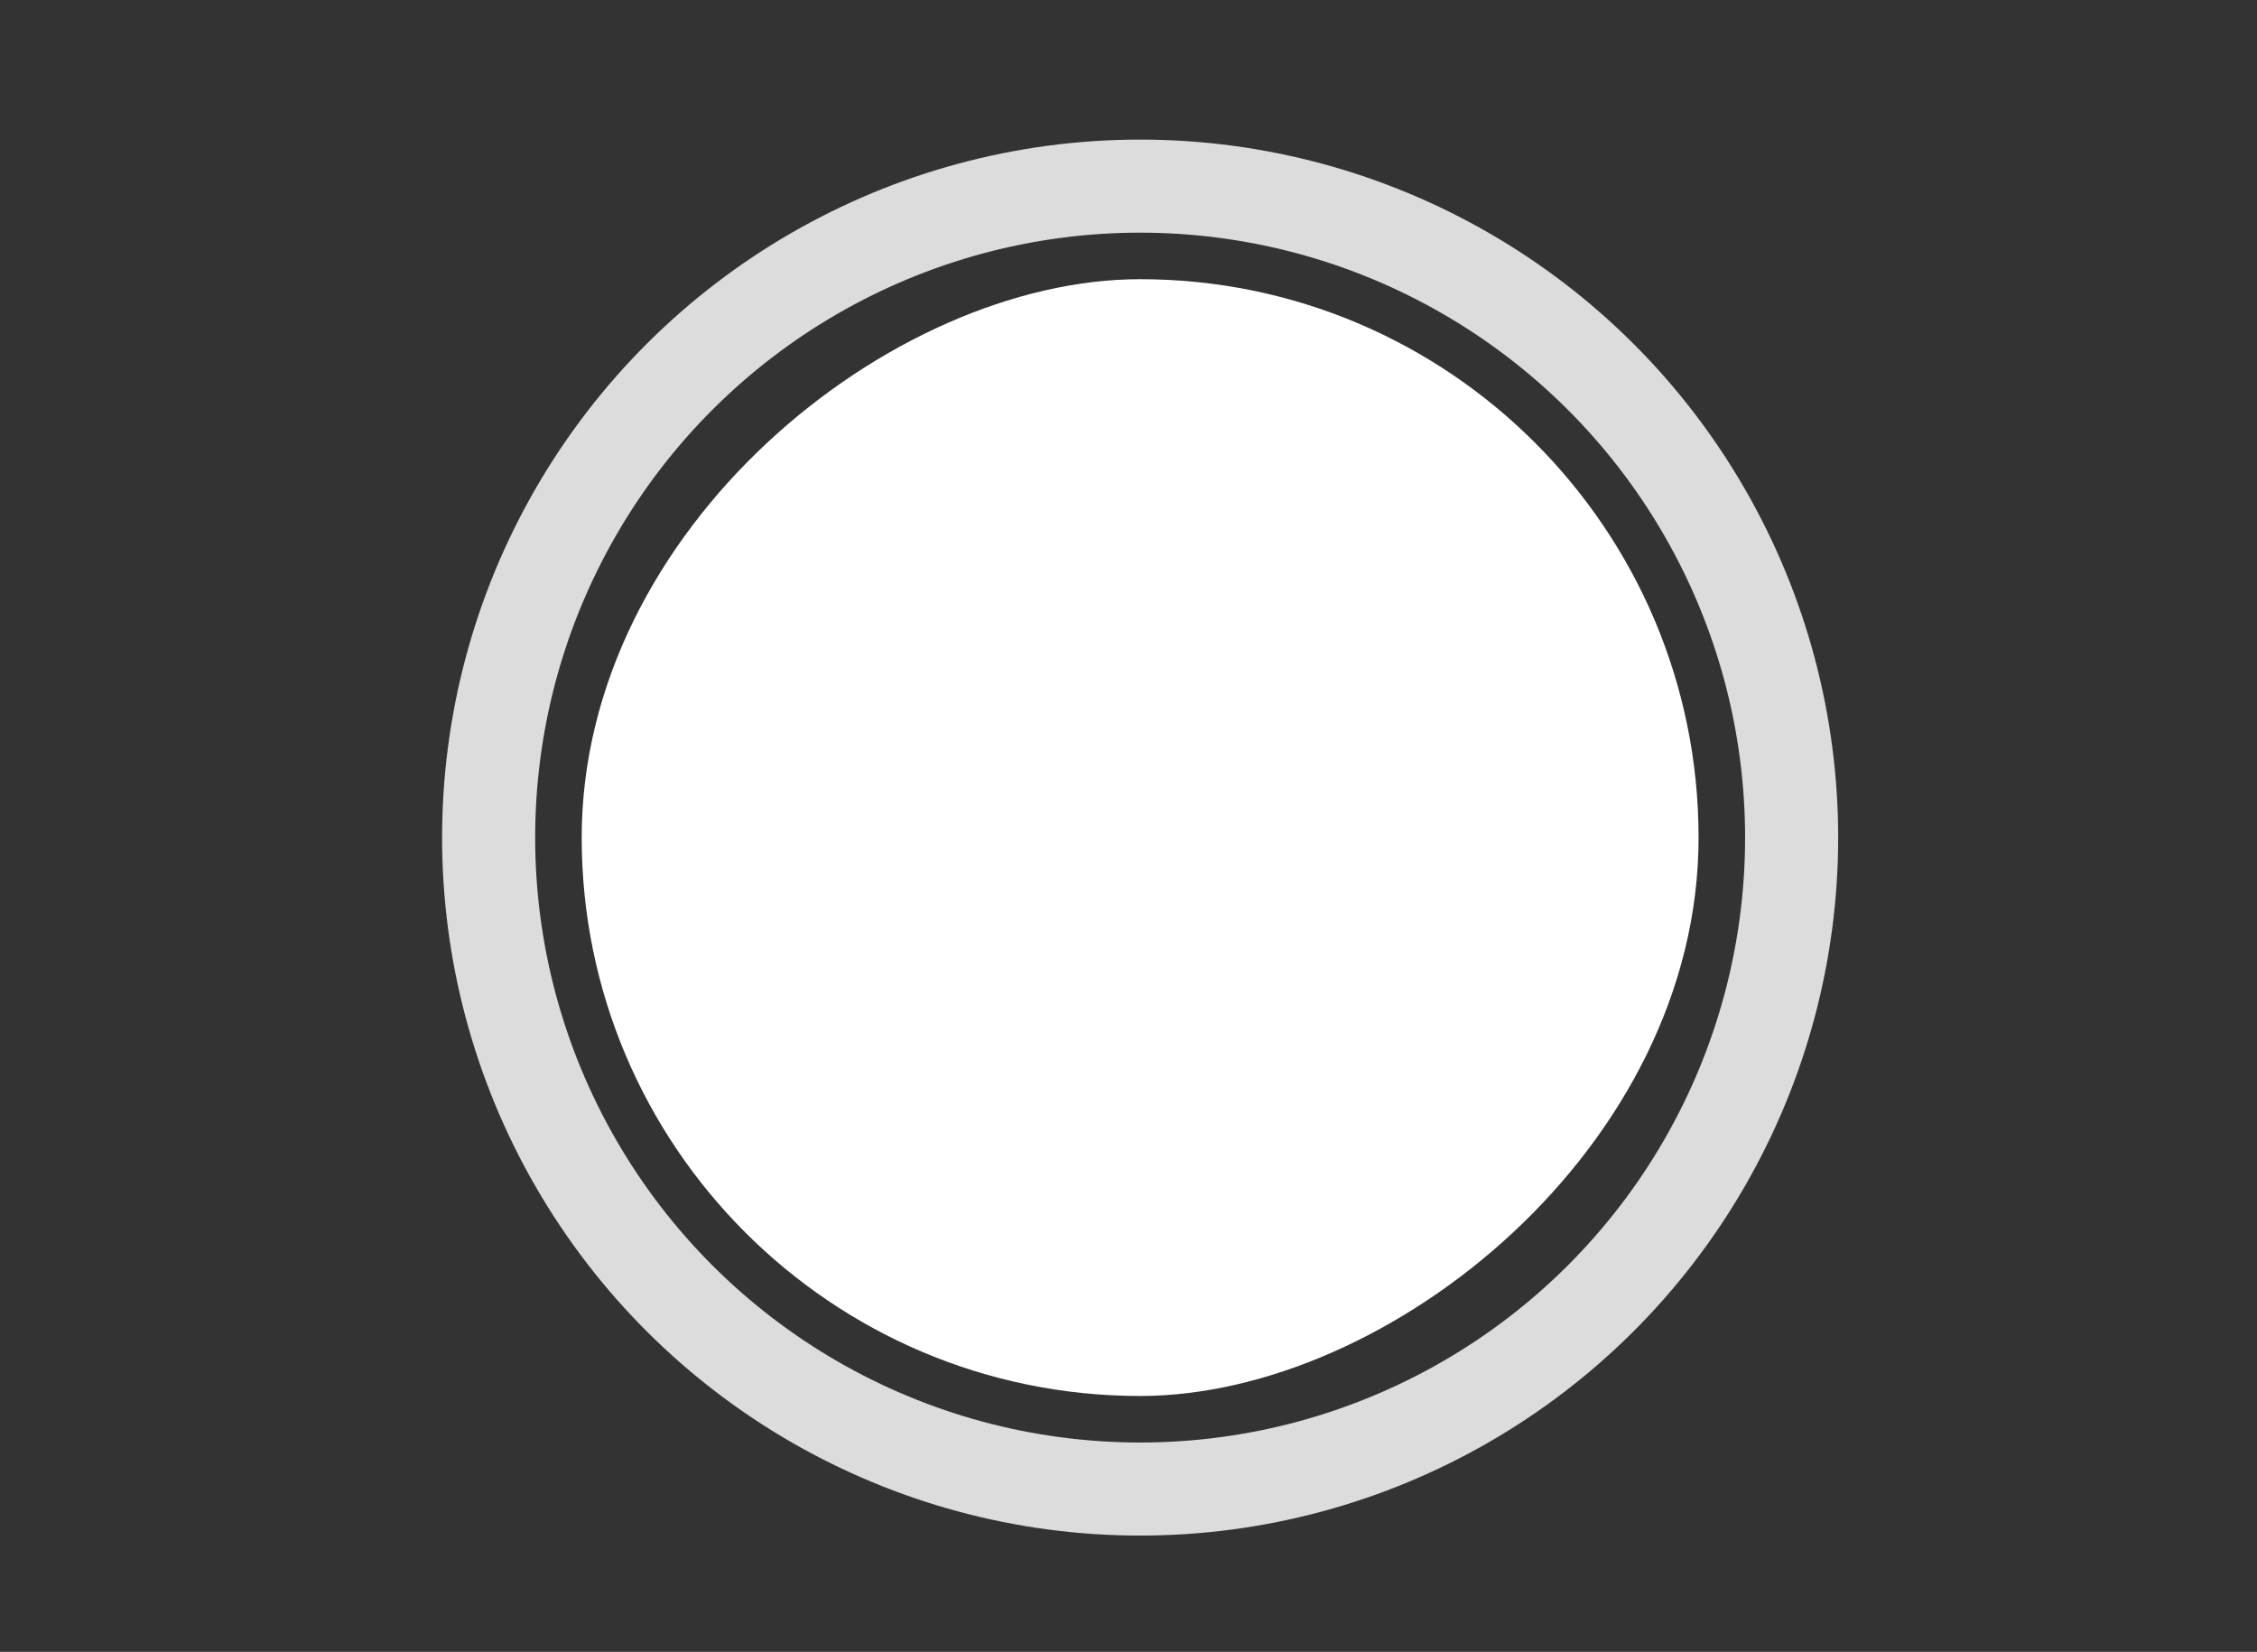 <svg width="97" height="71" viewBox="0 0 97 71" fill="none" xmlns="http://www.w3.org/2000/svg">
<rect x="0" y="0" width="97" height="71" fill="#333333" stroke="none"/>
<circle cx="49" cy="36" r="28" transform="rotate(-90 49 36)" stroke="#DCDCDC" stroke-width="4"/>
<rect x="25" y="60" width="48" height="48" rx="24" transform="rotate(-90 25 60)" fill="white"/>
</svg>

